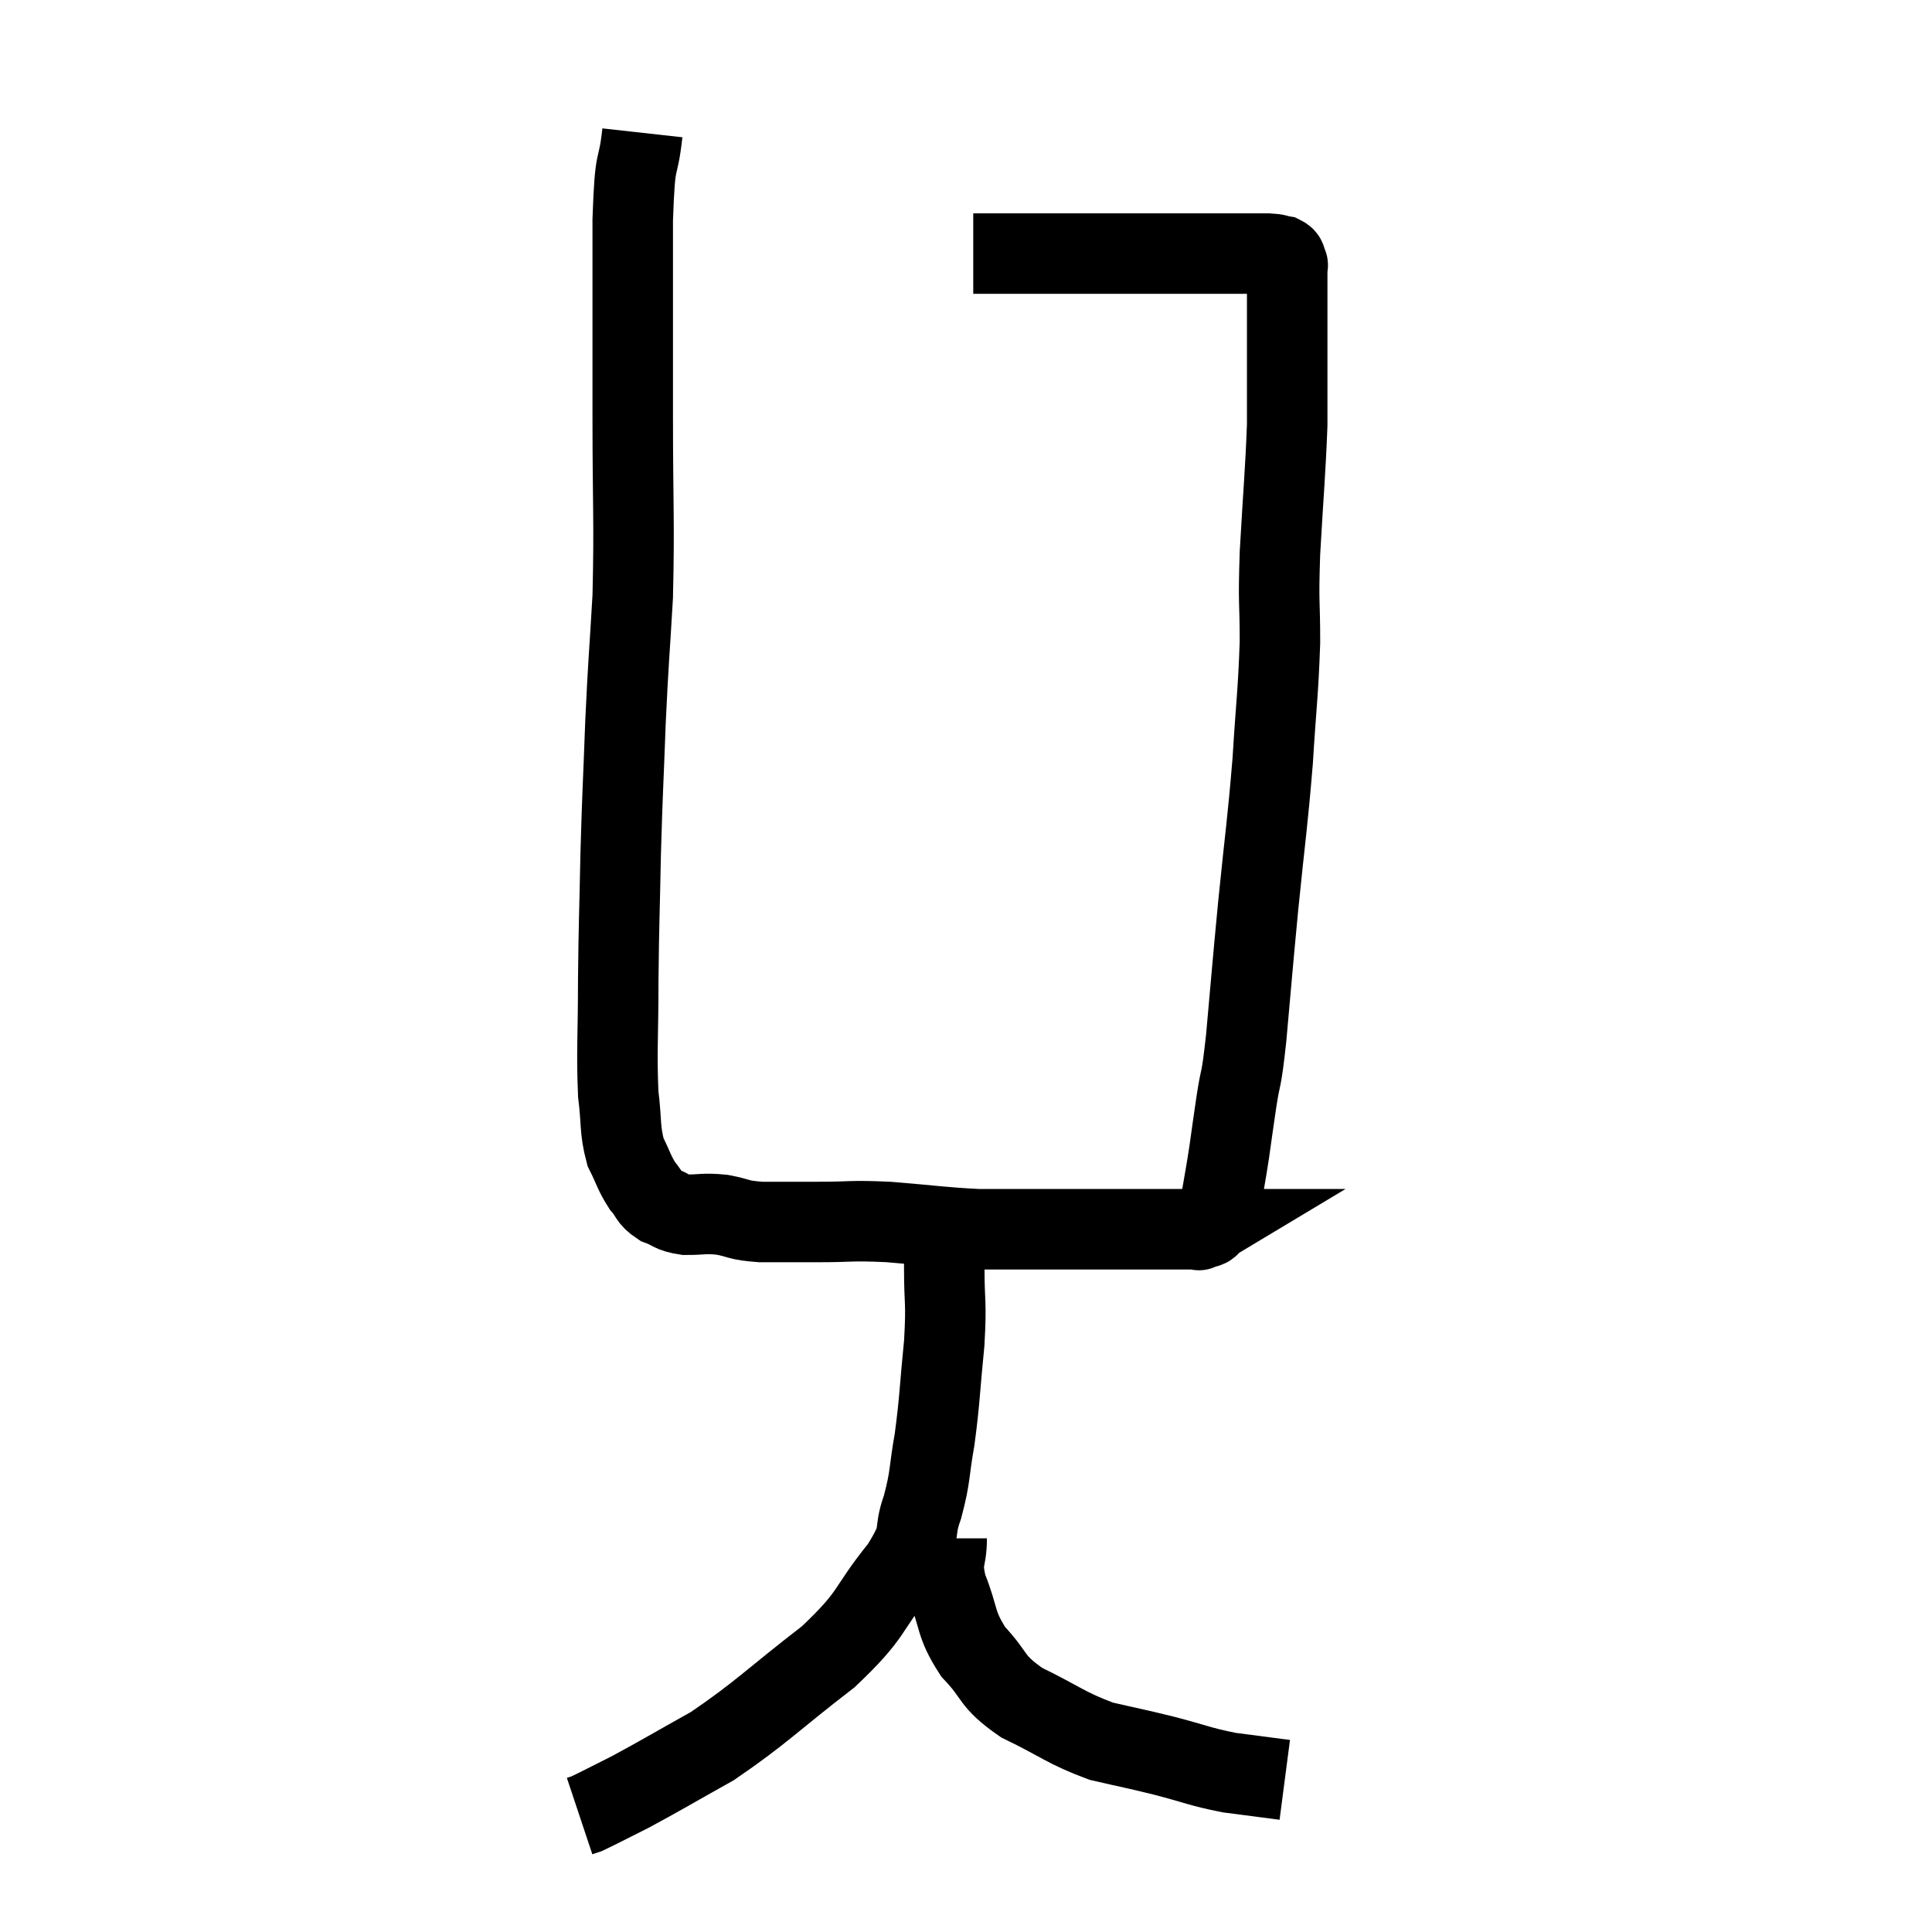 <svg width="48" height="48" viewBox="0 0 48 48" xmlns="http://www.w3.org/2000/svg"><path d="M 15.96 3.3 C 15.84 4.38, 15.78 3.705, 15.72 5.46 C 15.72 7.89, 15.72 7.98, 15.72 10.32 C 15.72 12.57, 15.765 12.915, 15.72 14.82 C 15.63 16.38, 15.615 16.335, 15.54 17.94 C 15.48 19.59, 15.465 19.635, 15.42 21.24 C 15.39 22.8, 15.375 22.875, 15.36 24.36 C 15.36 25.77, 15.315 26.115, 15.36 27.18 C 15.45 27.9, 15.39 28.05, 15.54 28.62 C 15.75 29.04, 15.75 29.13, 15.96 29.46 C 16.17 29.7, 16.11 29.76, 16.38 29.94 C 16.71 30.06, 16.65 30.12, 17.04 30.18 C 17.49 30.18, 17.475 30.135, 17.94 30.18 C 18.42 30.27, 18.3 30.315, 18.9 30.36 C 19.62 30.36, 19.545 30.36, 20.34 30.36 C 21.21 30.36, 21.09 30.315, 22.08 30.36 C 23.19 30.45, 23.4 30.495, 24.3 30.54 C 24.99 30.54, 24.99 30.54, 25.68 30.54 C 26.37 30.54, 26.445 30.54, 27.06 30.54 C 27.6 30.54, 27.645 30.54, 28.14 30.54 C 28.59 30.54, 28.62 30.54, 29.04 30.54 C 29.43 30.54, 29.625 30.54, 29.82 30.54 C 29.82 30.54, 29.745 30.585, 29.82 30.54 C 29.97 30.45, 29.985 30.57, 30.12 30.36 C 30.24 30.03, 30.255 30.135, 30.36 29.7 C 30.45 29.16, 30.45 29.205, 30.54 28.62 C 30.63 27.99, 30.615 28.065, 30.72 27.36 C 30.84 26.58, 30.825 27.015, 30.96 25.8 C 31.11 24.15, 31.095 24.225, 31.26 22.5 C 31.44 20.7, 31.485 20.535, 31.62 18.9 C 31.71 17.43, 31.755 17.25, 31.8 15.96 C 31.8 14.85, 31.755 15.09, 31.8 13.74 C 31.89 12.15, 31.935 11.745, 31.98 10.56 C 31.98 9.78, 31.98 9.585, 31.98 9 C 31.98 8.61, 31.98 8.655, 31.98 8.22 C 31.98 7.74, 31.98 7.575, 31.98 7.26 C 31.98 7.11, 31.98 7.11, 31.98 6.96 C 31.98 6.81, 31.98 6.735, 31.98 6.66 C 31.98 6.66, 31.98 6.69, 31.98 6.66 C 31.98 6.6, 32.01 6.615, 31.98 6.54 C 31.92 6.45, 31.98 6.42, 31.86 6.36 C 31.68 6.33, 31.77 6.315, 31.5 6.3 C 31.14 6.3, 31.245 6.3, 30.78 6.3 C 30.21 6.3, 30.285 6.3, 29.64 6.3 C 28.92 6.3, 28.95 6.3, 28.2 6.3 C 27.42 6.3, 27.33 6.3, 26.64 6.3 C 26.04 6.3, 25.785 6.3, 25.44 6.3 C 25.35 6.3, 25.38 6.3, 25.26 6.3 C 25.11 6.3, 25.11 6.3, 24.96 6.3 C 24.81 6.3, 24.78 6.3, 24.66 6.3 C 24.57 6.3, 24.6 6.3, 24.48 6.3 C 24.33 6.3, 24.255 6.3, 24.18 6.3 L 24.18 6.3" fill="none" stroke="black" stroke-width="2"></path><path d="M 23.22 30.42 C 23.34 30.66, 23.4 30.63, 23.46 30.9 C 23.46 31.2, 23.46 30.885, 23.46 31.5 C 23.46 32.43, 23.52 32.295, 23.46 33.36 C 23.34 34.56, 23.355 34.74, 23.22 35.76 C 23.07 36.6, 23.13 36.645, 22.92 37.44 C 22.65 38.19, 22.965 38.01, 22.38 38.94 C 21.48 40.05, 21.75 40.05, 20.58 41.16 C 19.14 42.27, 18.93 42.54, 17.7 43.38 C 16.68 43.95, 16.44 44.1, 15.66 44.52 C 15.12 44.79, 14.895 44.91, 14.58 45.06 C 14.49 45.09, 14.445 45.105, 14.4 45.12 L 14.4 45.12" fill="none" stroke="black" stroke-width="2"></path><path d="M 23.52 38.22 C 23.52 38.82, 23.355 38.715, 23.52 39.42 C 23.85 40.23, 23.715 40.32, 24.18 41.04 C 24.78 41.67, 24.585 41.745, 25.38 42.3 C 26.37 42.78, 26.475 42.93, 27.36 43.26 C 28.14 43.44, 28.125 43.425, 28.92 43.62 C 29.73 43.83, 29.79 43.89, 30.54 44.04 C 31.23 44.13, 31.575 44.175, 31.92 44.22 L 31.92 44.22" fill="none" stroke="black" stroke-width="2"></path></svg>